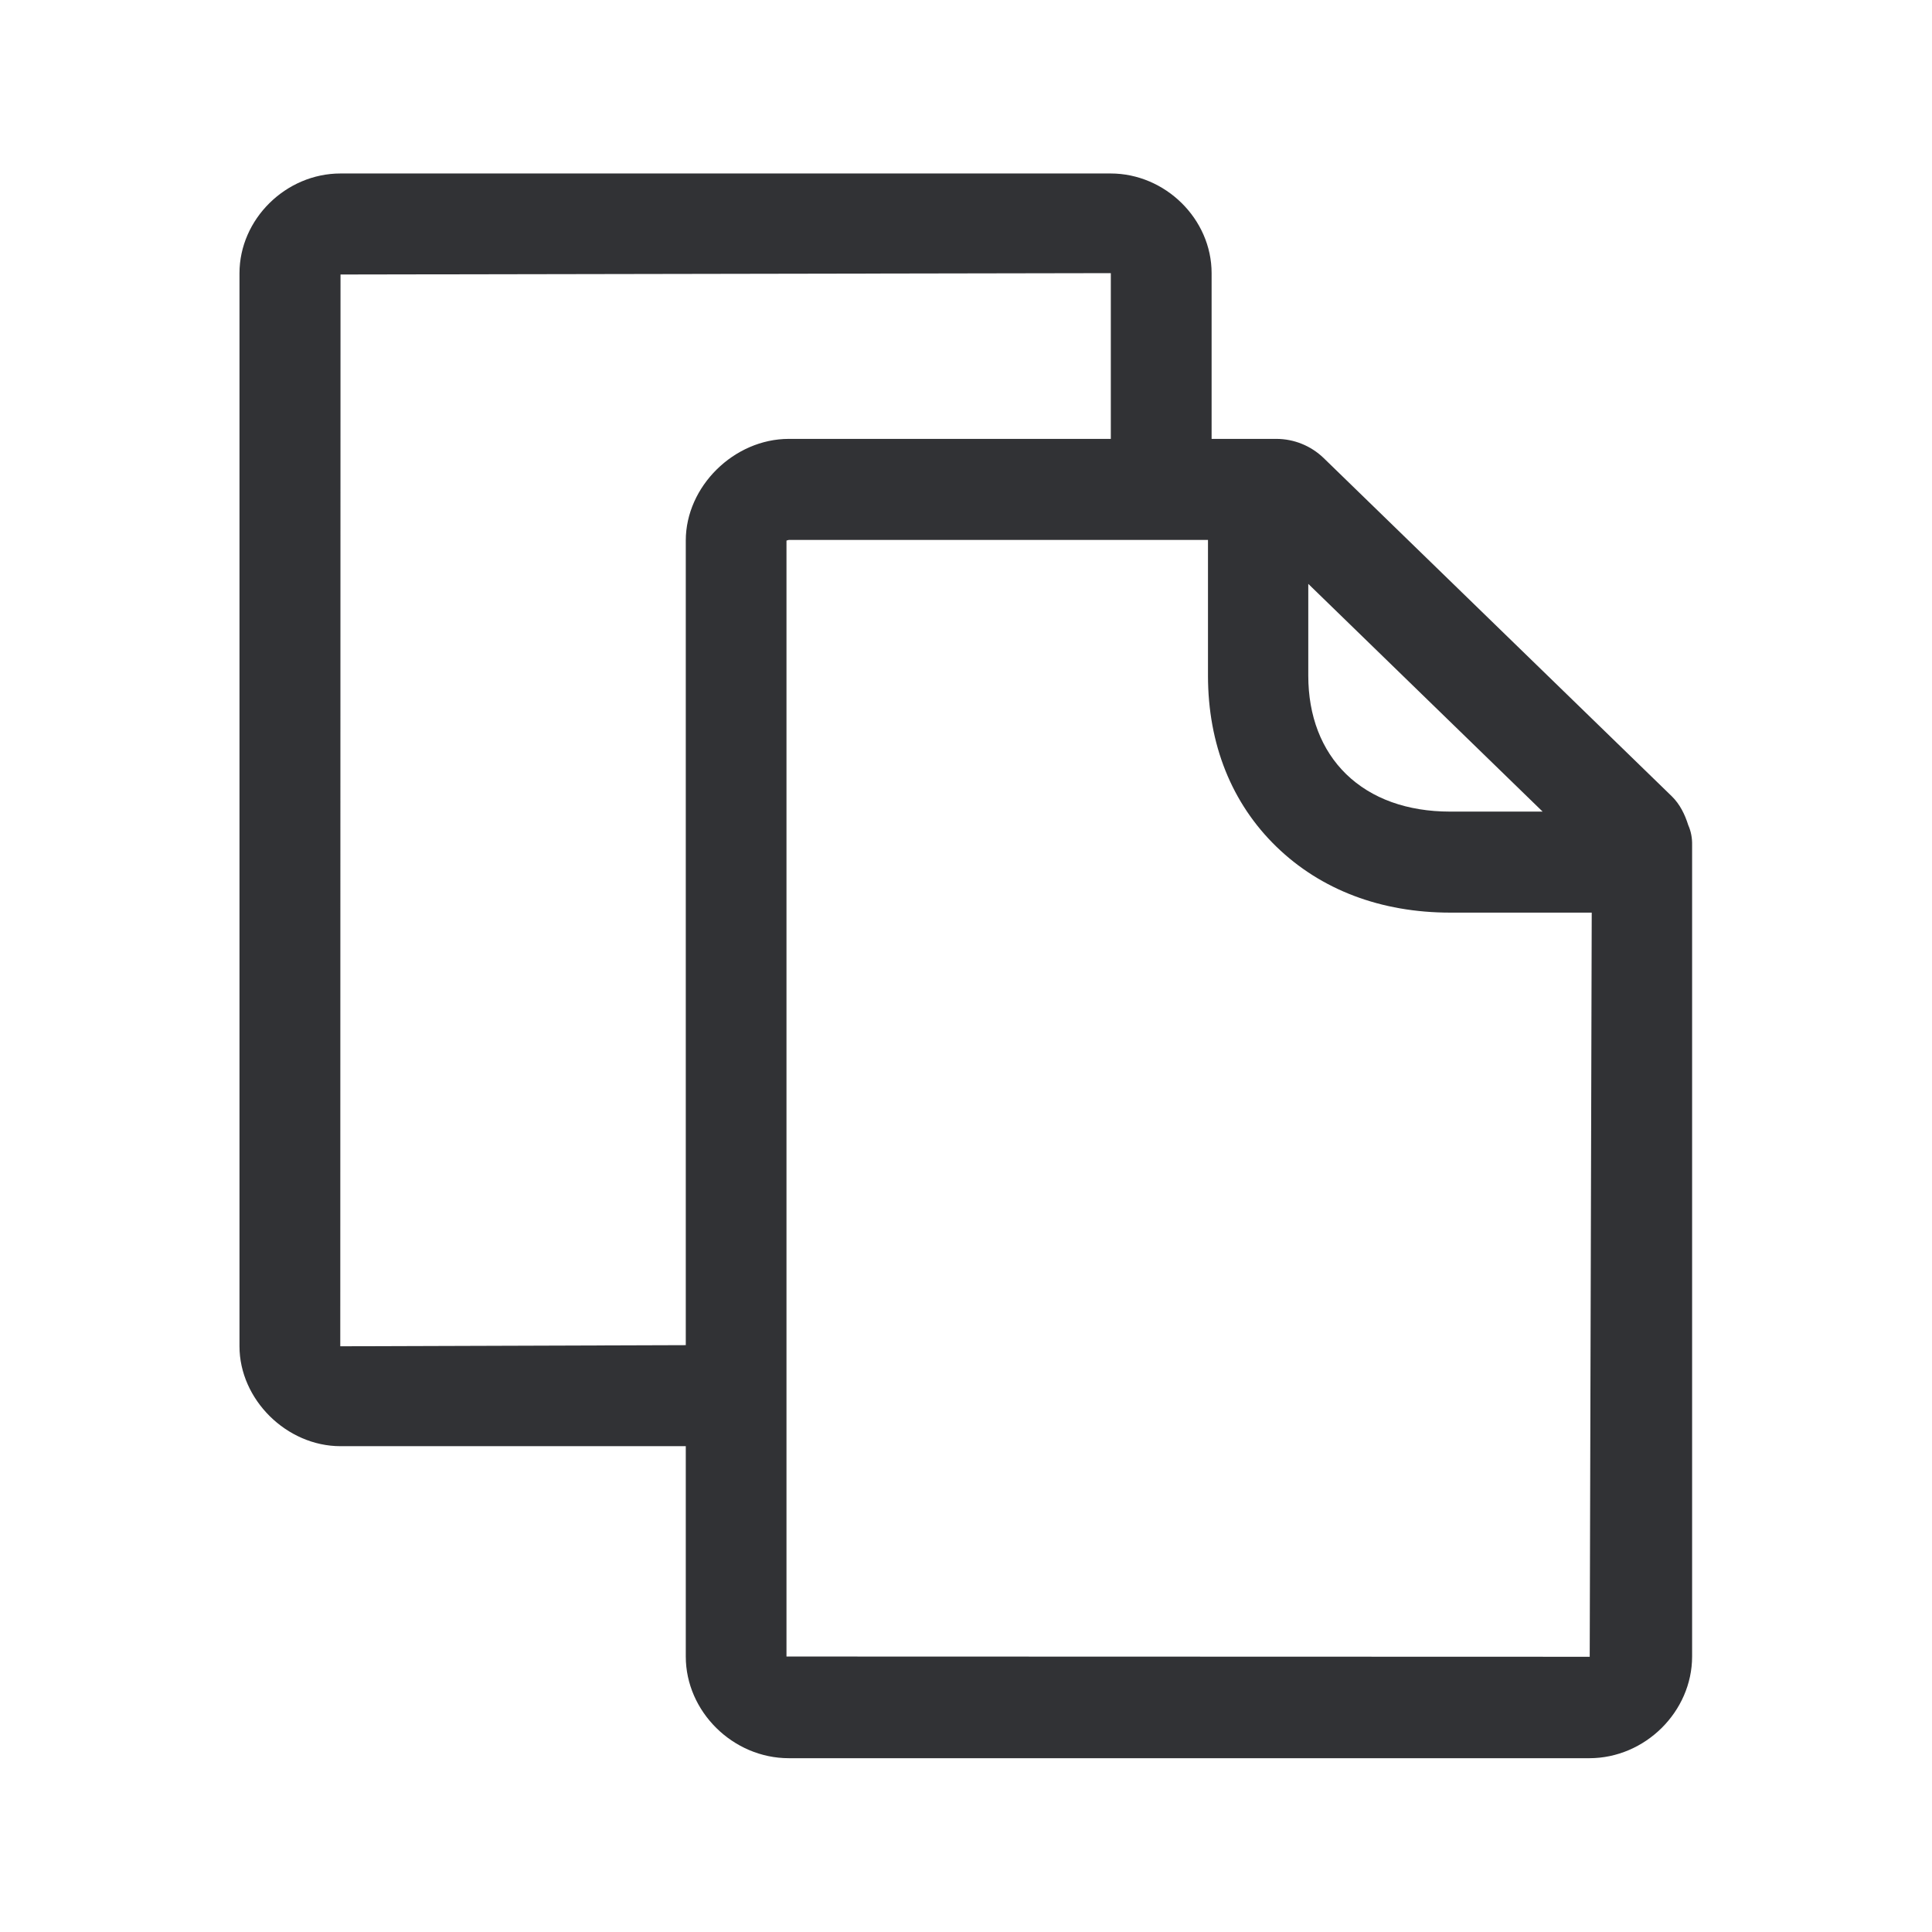 <svg xmlns="http://www.w3.org/2000/svg" width="24" height="24" fill="none"><path fill="#313235" d="M20.768 9.892c.1.098.162.224.204.358.034.076.05.16.048.247v10.08c0 .684-.583 1.264-1.277 1.264H9.799c-.695 0-1.28-.58-1.28-1.263v-2.613H4.23c-.67 0-1.255-.58-1.255-1.241V3.394c0-.67.574-1.239 1.255-1.239h9.566c.68 0 1.255.566 1.255 1.238v2.059h.804c.218 0 .428.084.588.238l4.325 4.202ZM4.23 3.41l-.003 13.314 4.292-.014V6.715c0-.672.599-1.263 1.28-1.263h4V3.393L4.23 3.41Zm5.54 3.305v13.863l9.978.003.025-9.244h-1.756c-.863 0-1.608-.283-2.16-.818-.557-.54-.851-1.274-.851-2.126V6.707H9.799l-.028.008Zm6.485.54h-.003v1.138c0 .501.163.924.471 1.224.314.305.76.465 1.291.465h1.149l-2.908-2.826Z"/></svg>